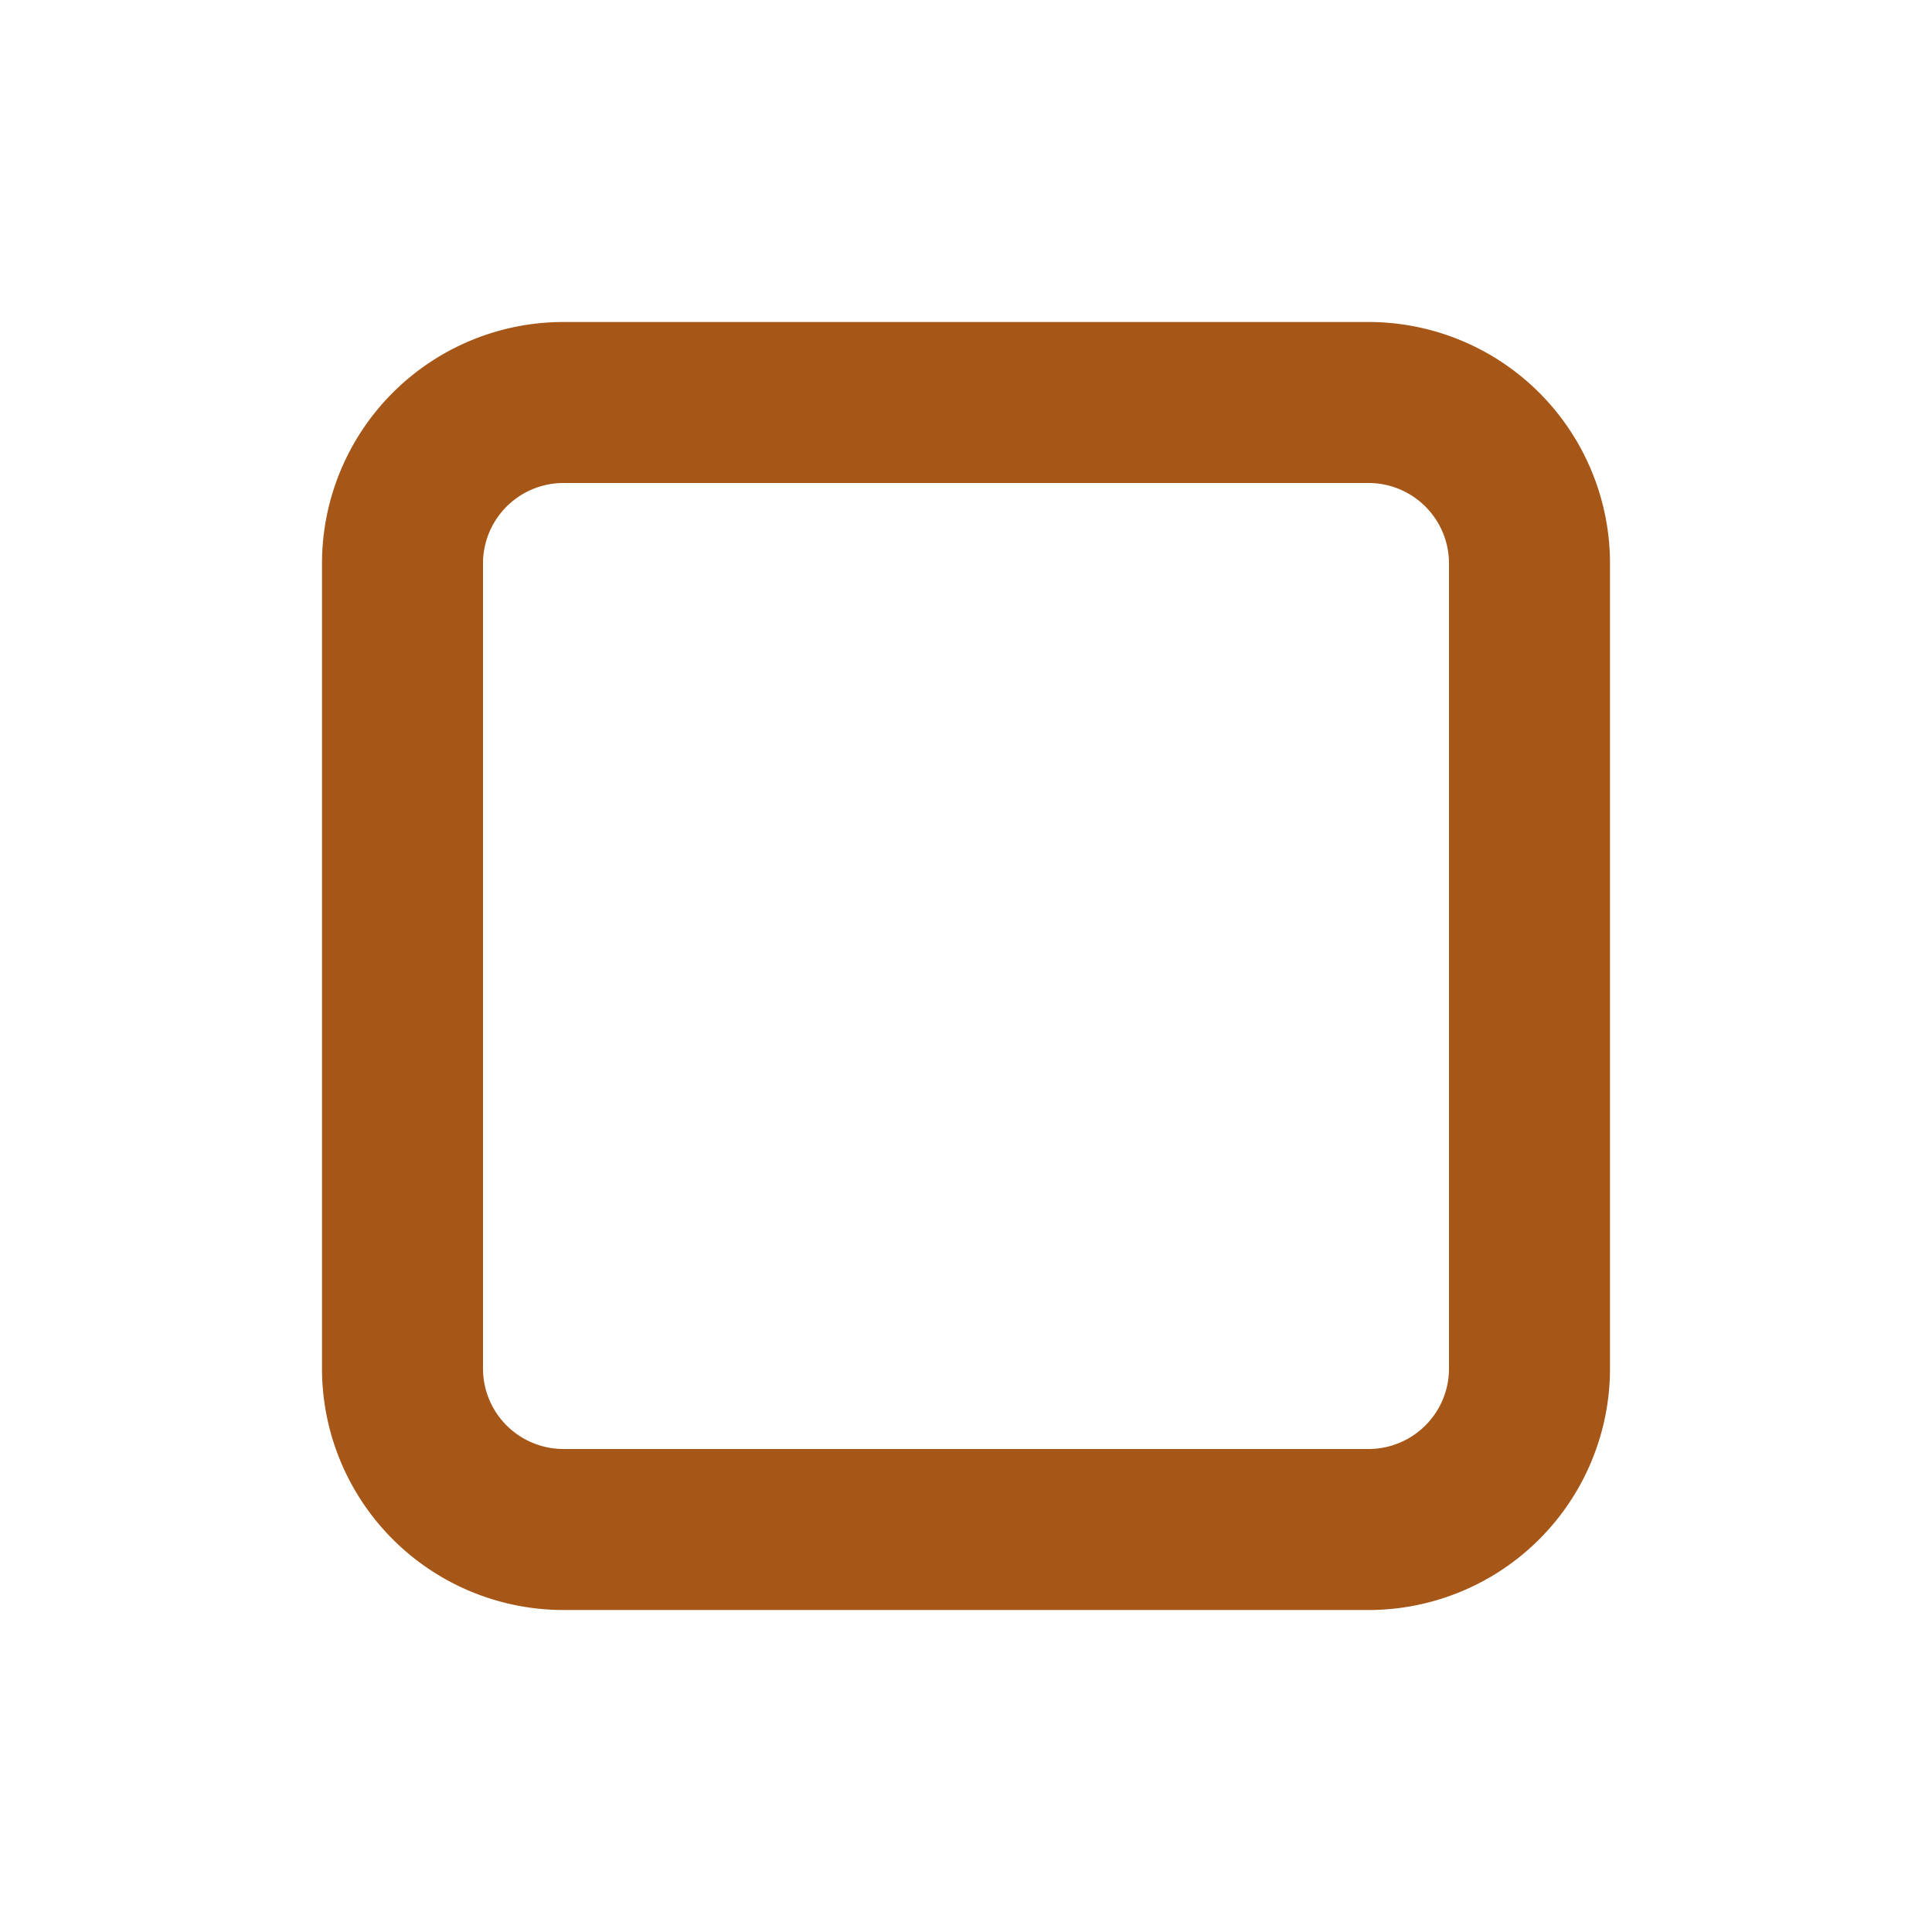 <svg xmlns="http://www.w3.org/2000/svg" xmlns:xlink="http://www.w3.org/1999/xlink" viewBox="0 0 48 48"><defs><style>.cls-1{fill:#a65718;}.cls-2{opacity:0;}.cls-3{clip-path:url(#clip-path);}</style><clipPath id="clip-path"><rect class="cls-1" width="48" height="48"/></clipPath></defs><g id="icones"><g class="cls-2"><rect class="cls-1" width="48" height="48"/><g class="cls-3"><g class="cls-2"><rect class="cls-1" width="48" height="48"/><g class="cls-3"><rect class="cls-1" width="48" height="48"/></g></g></g></g><path class="cls-1" d="M34,8H14a6,6,0,0,0-6,6V34a6,6,0,0,0,6,6H34a6,6,0,0,0,6-6V14a6,6,0,0,0-6-6m2,26a2,2,0,0,1-2,2H14a2,2,0,0,1-2-2V14a2,2,0,0,1,2-2H34a2,2,0,0,1,2,2Z"/></g></svg>